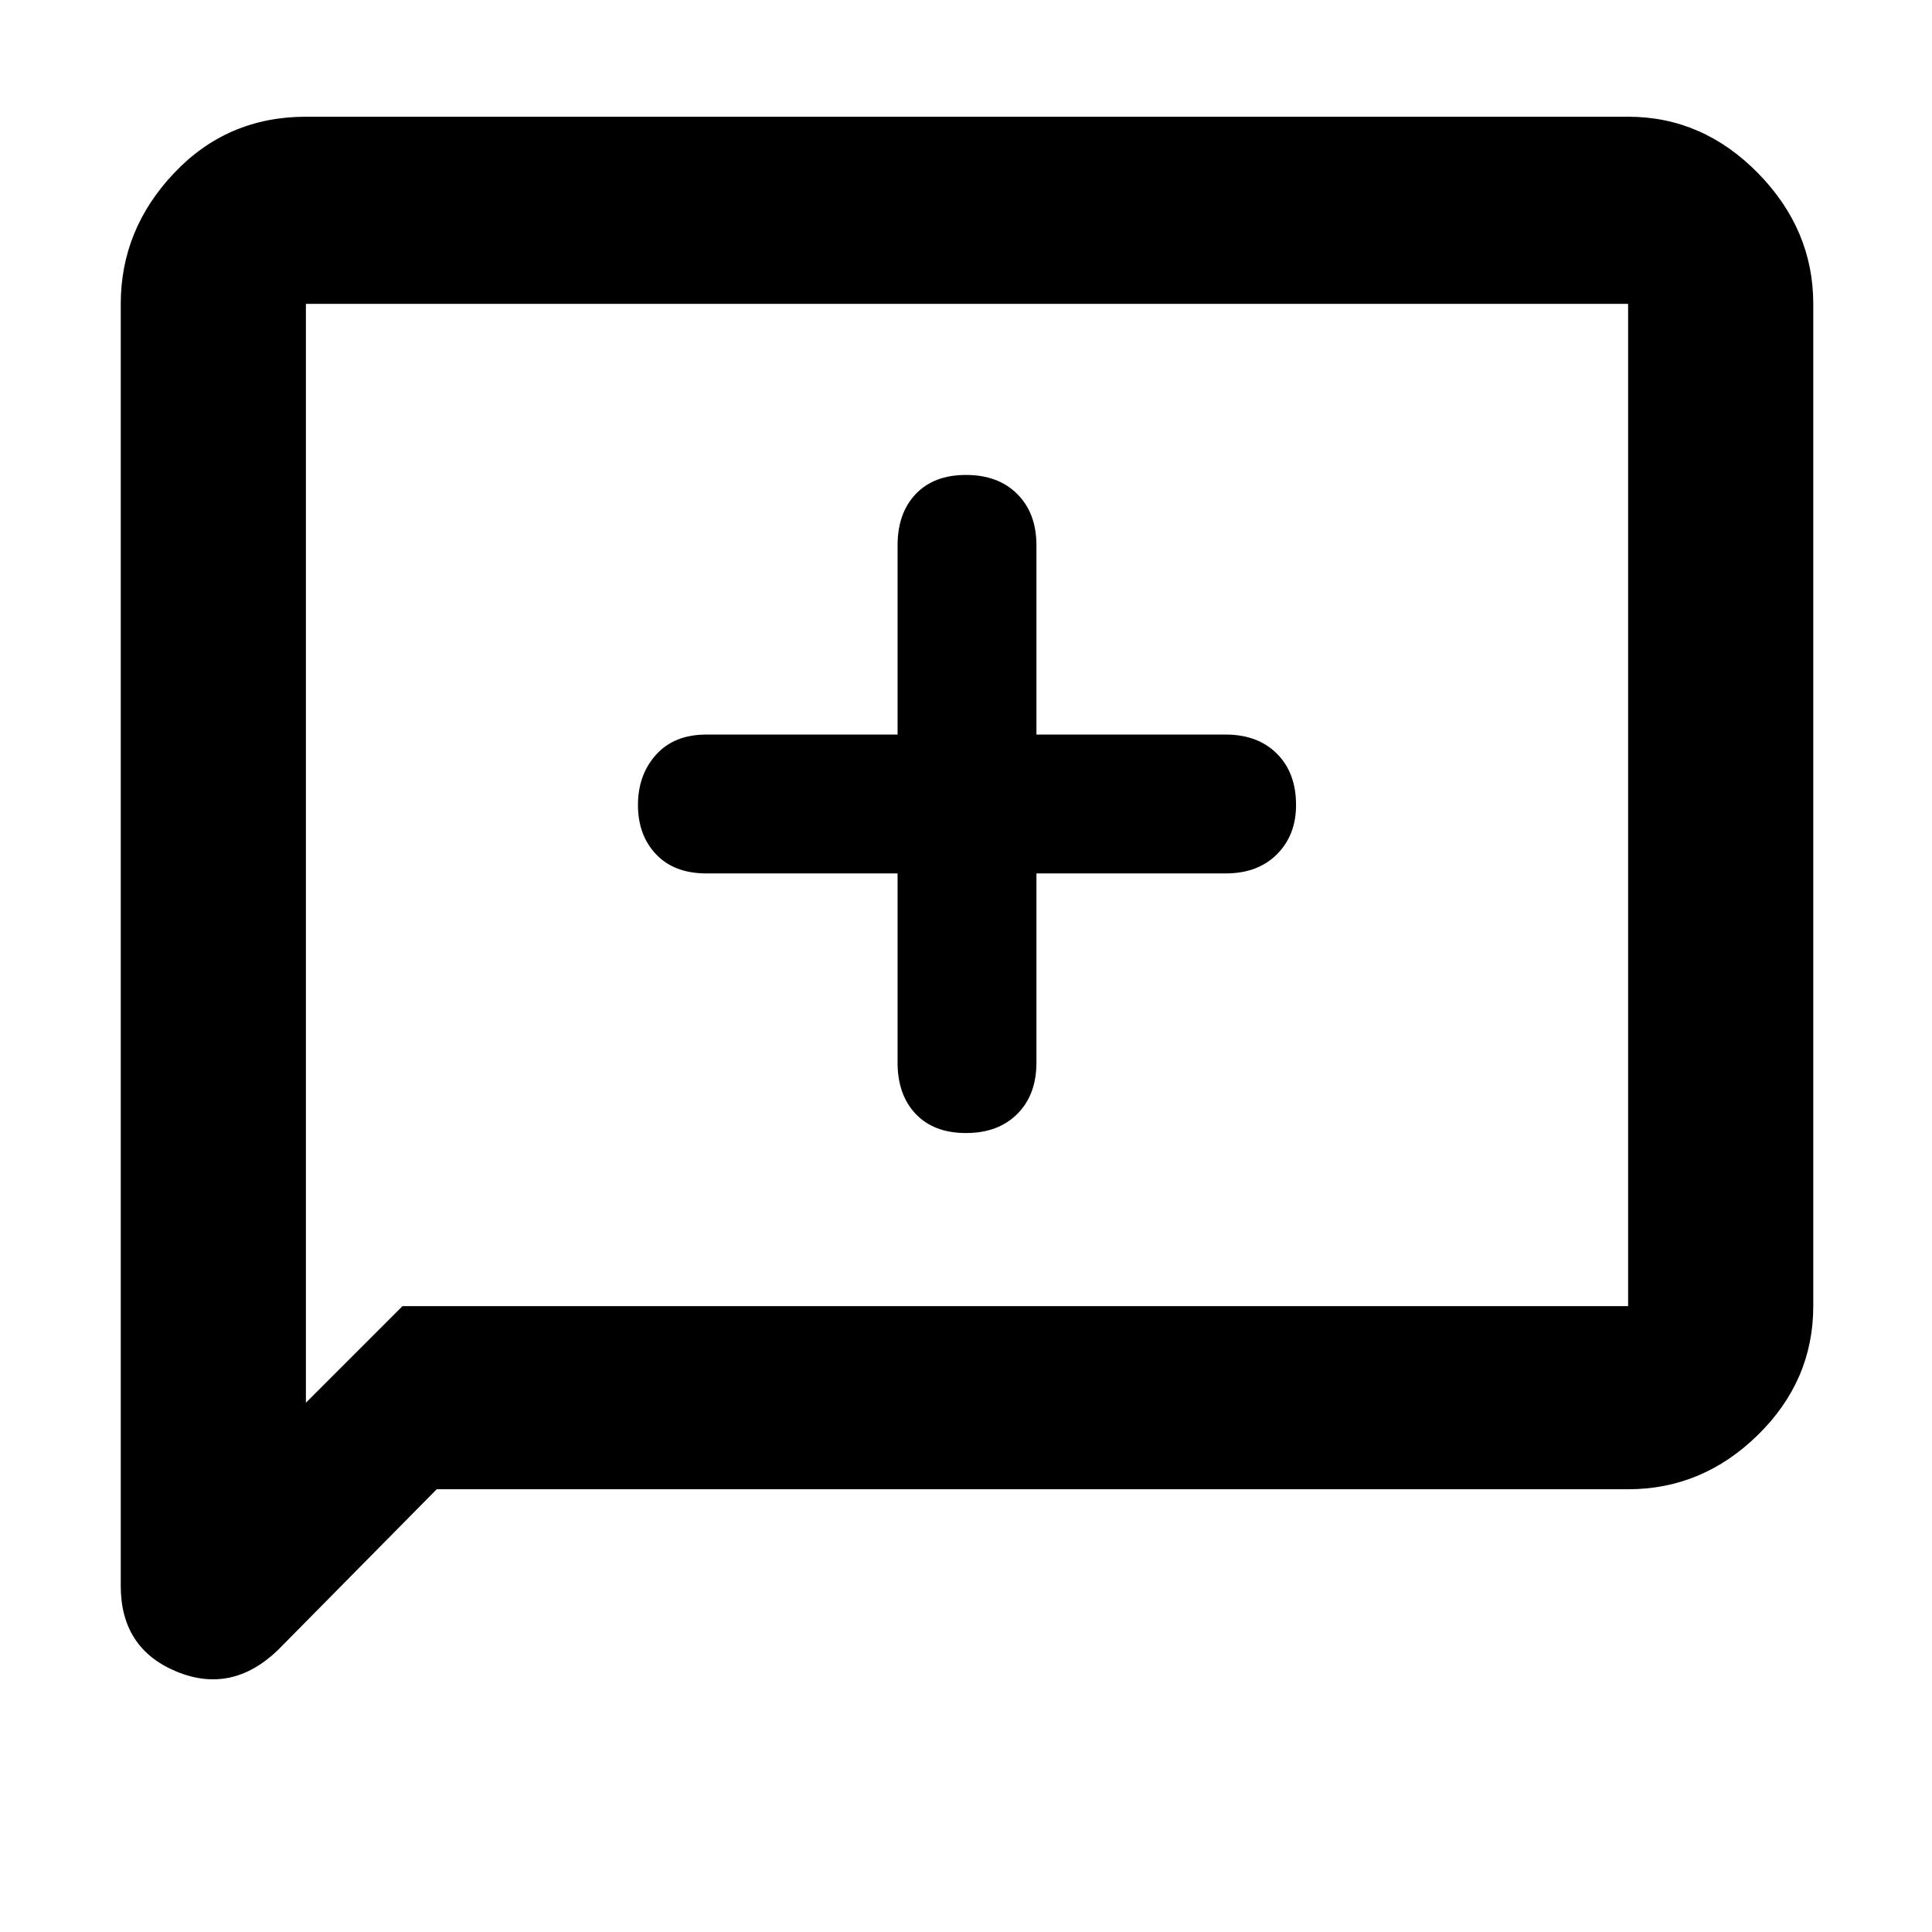 <svg xmlns="http://www.w3.org/2000/svg" height="48" width="48"><path d="M24 28.15Q24.8 28.15 25.275 27.675Q25.75 27.2 25.75 26.4V21.7H30.45Q31.25 21.7 31.725 21.225Q32.2 20.75 32.2 20Q32.2 19.2 31.725 18.725Q31.25 18.25 30.45 18.25H25.75V13.55Q25.75 12.75 25.275 12.275Q24.8 11.8 24 11.8Q23.2 11.8 22.75 12.275Q22.3 12.75 22.3 13.55V18.25H17.55Q16.75 18.25 16.3 18.75Q15.85 19.25 15.85 20Q15.85 20.75 16.3 21.225Q16.75 21.7 17.55 21.7H22.3V26.4Q22.3 27.2 22.75 27.675Q23.2 28.15 24 28.15ZM3 39.4V7.55Q3 5.7 4.325 4.3Q5.65 2.9 7.6 2.9H40.45Q42.3 2.9 43.675 4.3Q45.05 5.7 45.05 7.55V32.45Q45.05 34.3 43.675 35.65Q42.3 37 40.45 37H10.85L6.9 41Q5.75 42.1 4.375 41.525Q3 40.95 3 39.4ZM7.6 34.85 10 32.45H40.45Q40.45 32.45 40.45 32.45Q40.45 32.45 40.45 32.45V7.55Q40.45 7.55 40.45 7.55Q40.45 7.55 40.45 7.55H7.6Q7.6 7.55 7.6 7.55Q7.6 7.55 7.6 7.55ZM7.6 7.55Q7.6 7.55 7.6 7.55Q7.6 7.55 7.6 7.55Q7.6 7.55 7.6 7.55Q7.6 7.55 7.6 7.55V32.45Q7.6 32.45 7.6 32.45Q7.6 32.45 7.6 32.45V34.85Z"/></svg>